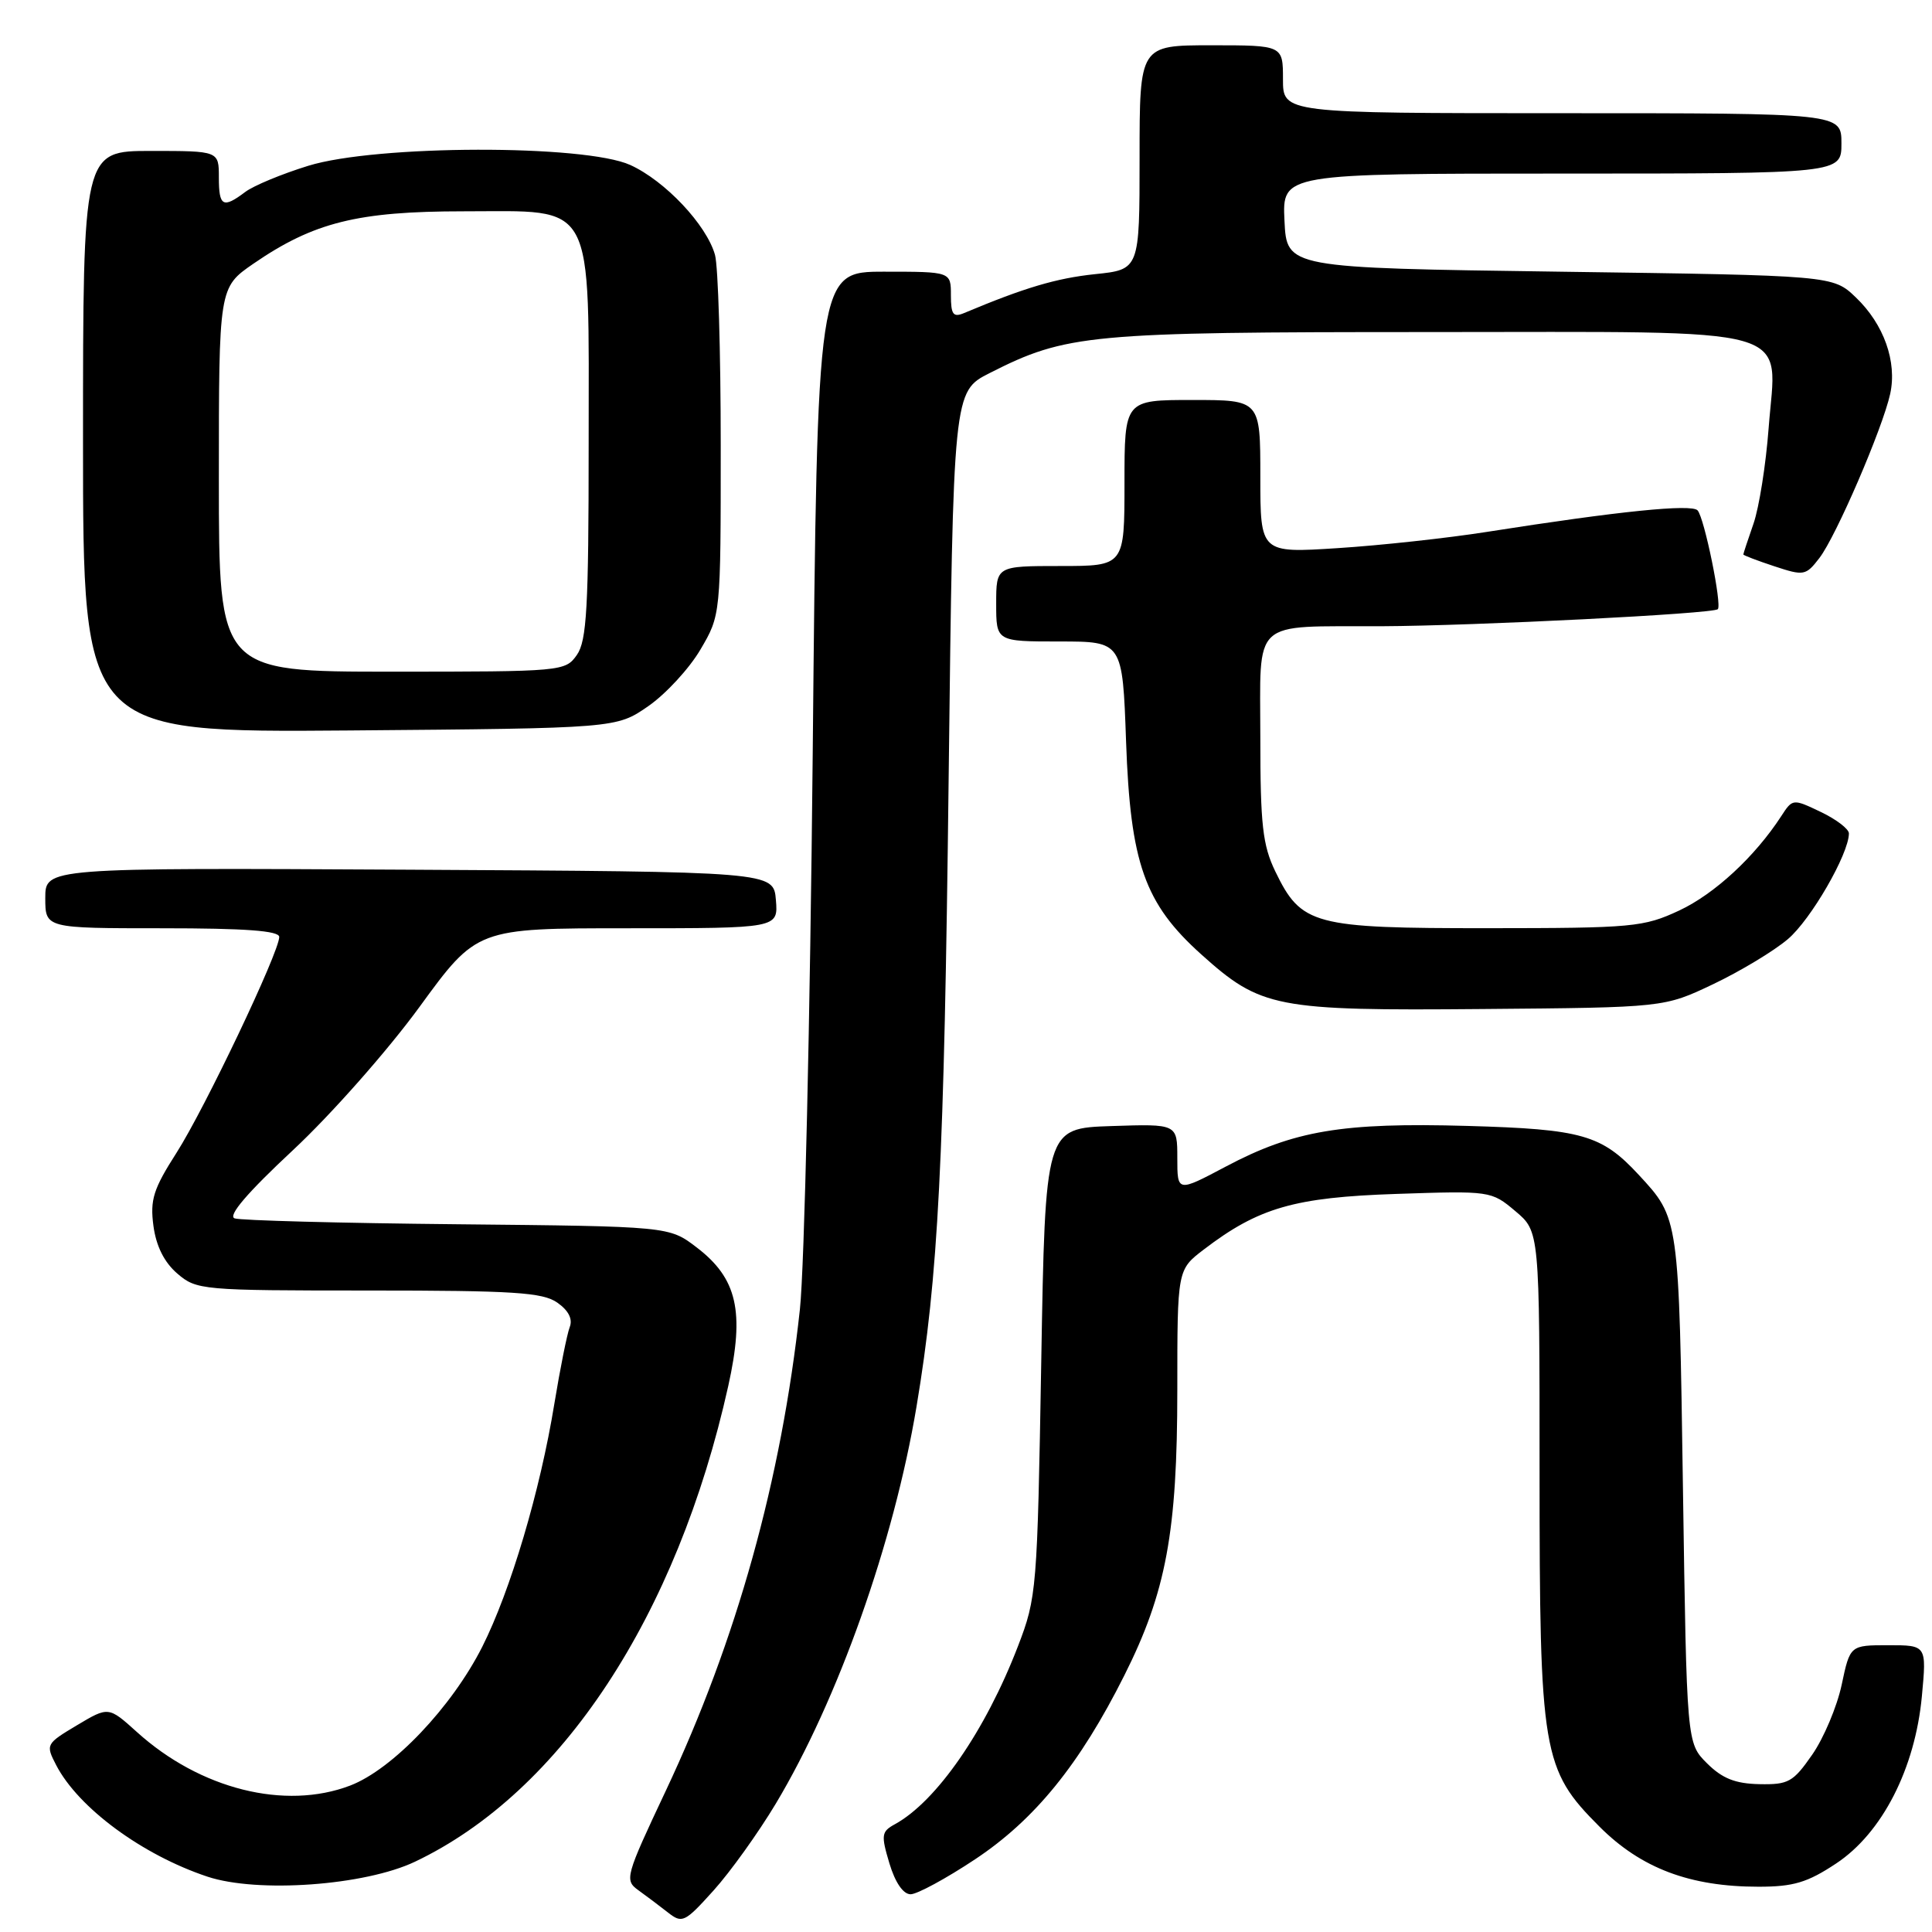 <?xml version="1.0" encoding="UTF-8" standalone="no"?>
<!DOCTYPE svg PUBLIC "-//W3C//DTD SVG 1.1//EN" "http://www.w3.org/Graphics/SVG/1.1/DTD/svg11.dtd" >
<svg xmlns="http://www.w3.org/2000/svg" xmlns:xlink="http://www.w3.org/1999/xlink" version="1.1" viewBox="0 0 256 256">
 <g >
 <path fill="currentColor"
d=" M 102.80 238.99 C 111.04 225.23 118.43 204.39 121.44 186.40 C 124.33 169.14 125.11 153.99 125.70 103.19 C 126.31 51.88 126.31 51.88 131.14 49.43 C 141.32 44.27 144.21 44.00 189.21 44.00 C 239.21 44.00 235.39 42.92 234.35 56.76 C 233.99 61.56 233.09 67.24 232.35 69.38 C 231.61 71.51 231.00 73.35 231.00 73.47 C 231.00 73.58 232.85 74.29 235.10 75.03 C 239.03 76.33 239.28 76.28 241.08 73.94 C 243.29 71.07 249.45 56.78 250.46 52.19 C 251.39 47.94 249.63 42.97 245.91 39.41 C 242.87 36.50 242.87 36.50 206.69 36.00 C 170.50 35.50 170.50 35.50 170.20 29.25 C 169.90 23.00 169.90 23.00 206.95 23.00 C 244.00 23.00 244.00 23.00 244.00 19.00 C 244.00 15.00 244.00 15.00 207.00 15.00 C 170.00 15.00 170.00 15.00 170.00 10.50 C 170.00 6.00 170.00 6.00 160.50 6.00 C 151.00 6.00 151.00 6.00 151.00 20.86 C 151.00 35.72 151.00 35.72 145.07 36.33 C 139.96 36.87 135.75 38.12 127.75 41.48 C 126.30 42.09 126.00 41.68 126.00 39.11 C 126.00 36.00 126.00 36.00 117.15 36.00 C 108.30 36.00 108.30 36.00 107.69 99.75 C 107.35 134.81 106.59 168.00 105.99 173.50 C 103.54 196.09 97.61 217.36 88.22 237.29 C 82.87 248.64 82.73 249.13 84.58 250.46 C 85.64 251.22 87.40 252.55 88.50 253.41 C 90.39 254.90 90.73 254.74 94.54 250.51 C 96.76 248.05 100.48 242.86 102.80 238.99 Z  M 129.23 246.35 C 137.14 241.09 143.07 233.78 148.98 222.00 C 154.52 210.97 156.00 202.98 156.00 184.17 C 156.00 168.24 156.00 168.24 159.52 165.56 C 166.77 160.02 171.53 158.65 185.04 158.20 C 197.48 157.78 197.61 157.80 200.79 160.48 C 204.00 163.18 204.00 163.18 204.00 194.91 C 204.00 232.35 204.35 234.45 211.95 242.05 C 217.46 247.56 223.93 250.00 233.01 250.00 C 237.64 250.00 239.49 249.45 243.30 246.92 C 249.39 242.89 253.76 234.36 254.66 224.75 C 255.29 218.00 255.29 218.00 250.22 218.00 C 245.14 218.00 245.14 218.00 244.03 223.25 C 243.41 226.14 241.66 230.30 240.13 232.50 C 237.60 236.14 236.98 236.49 233.11 236.41 C 229.91 236.34 228.20 235.65 226.18 233.64 C 223.50 230.96 223.50 230.96 223.00 197.23 C 222.47 161.21 222.50 161.47 217.13 155.66 C 212.22 150.36 209.64 149.62 194.42 149.19 C 177.86 148.72 171.43 149.80 162.42 154.58 C 156.00 157.98 156.00 157.98 156.00 153.45 C 156.00 148.92 156.00 148.92 147.25 149.21 C 138.50 149.50 138.50 149.50 137.97 180.50 C 137.45 210.69 137.37 211.67 134.89 218.12 C 130.58 229.33 124.09 238.71 118.56 241.73 C 116.79 242.70 116.73 243.16 117.85 246.90 C 118.61 249.44 119.68 251.00 120.66 251.00 C 121.52 251.00 125.38 248.91 129.23 246.35 Z  M 55.00 246.68 C 74.38 237.46 89.71 214.16 96.50 183.64 C 98.69 173.78 97.69 169.39 92.30 165.28 C 88.66 162.50 88.66 162.50 60.58 162.22 C 45.14 162.07 31.86 161.72 31.09 161.44 C 30.15 161.11 32.75 158.06 38.82 152.40 C 43.89 147.67 51.37 139.20 55.58 133.43 C 63.18 123.00 63.18 123.00 83.15 123.00 C 103.12 123.00 103.12 123.00 102.81 119.25 C 102.50 115.50 102.50 115.50 54.25 115.24 C 6.00 114.98 6.00 114.98 6.00 118.99 C 6.00 123.00 6.00 123.00 21.50 123.00 C 32.51 123.00 37.00 123.33 37.00 124.15 C 37.00 126.16 27.13 146.90 23.39 152.75 C 20.32 157.55 19.87 158.97 20.33 162.43 C 20.69 165.12 21.76 167.26 23.49 168.75 C 26.04 170.94 26.71 171.00 48.83 171.00 C 68.07 171.00 71.91 171.25 73.84 172.60 C 75.34 173.65 75.91 174.78 75.49 175.85 C 75.14 176.76 74.22 181.34 73.45 186.03 C 71.58 197.54 67.64 210.79 63.90 218.21 C 59.85 226.22 52.02 234.45 46.39 236.60 C 37.76 239.89 26.51 237.07 18.15 229.51 C 14.38 226.11 14.38 226.11 10.19 228.61 C 6.09 231.06 6.03 231.16 7.44 233.88 C 10.37 239.54 18.84 245.79 27.50 248.67 C 34.14 250.87 48.35 249.85 55.00 246.68 Z  M 227.00 130.41 C 230.57 128.71 235.03 126.03 236.89 124.45 C 239.94 121.88 244.97 113.17 244.99 110.44 C 245.00 109.85 243.32 108.57 241.27 107.59 C 237.56 105.82 237.53 105.82 236.02 108.15 C 232.52 113.53 227.18 118.46 222.50 120.65 C 217.78 122.85 216.36 122.98 197.15 122.99 C 173.99 123.00 172.43 122.59 168.98 115.46 C 167.31 112.00 167.00 109.28 167.00 97.80 C 167.00 81.76 165.61 83.05 183.00 82.98 C 195.58 82.92 227.00 81.33 227.62 80.72 C 228.19 80.14 225.84 68.63 224.94 67.63 C 224.15 66.75 214.56 67.72 197.01 70.48 C 191.80 71.30 182.91 72.27 177.26 72.63 C 167.00 73.29 167.00 73.29 167.00 63.15 C 167.00 53.00 167.00 53.00 158.00 53.00 C 149.00 53.00 149.00 53.00 149.00 64.00 C 149.00 75.00 149.00 75.00 140.50 75.00 C 132.00 75.00 132.00 75.00 132.00 80.00 C 132.00 85.00 132.00 85.00 140.37 85.00 C 148.74 85.00 148.74 85.00 149.21 98.25 C 149.78 114.39 151.66 119.71 159.16 126.45 C 167.07 133.56 168.99 133.94 196.50 133.70 C 220.50 133.50 220.50 133.50 227.00 130.41 Z  M 85.90 93.57 C 88.22 91.96 91.34 88.58 92.81 86.07 C 95.50 81.50 95.50 81.50 95.50 59.00 C 95.50 46.62 95.16 35.27 94.74 33.77 C 93.62 29.79 88.13 23.96 83.51 21.86 C 77.46 19.12 49.85 19.18 40.84 21.97 C 37.34 23.05 33.58 24.61 32.49 25.44 C 29.54 27.66 29.00 27.36 29.00 23.50 C 29.00 20.00 29.00 20.00 20.00 20.00 C 11.00 20.00 11.00 20.00 11.00 58.54 C 11.00 97.07 11.00 97.07 46.34 96.79 C 81.67 96.50 81.67 96.50 85.90 93.57 Z  M 29.00 63.55 C 29.00 38.10 29.00 38.10 33.58 34.94 C 41.55 29.46 47.40 28.00 61.40 28.00 C 79.06 28.00 78.00 26.03 78.00 58.91 C 78.00 80.50 77.75 84.91 76.44 86.78 C 74.91 88.96 74.52 89.00 51.94 89.00 C 29.00 89.00 29.00 89.00 29.00 63.55 Z "/>
</g>
</svg>